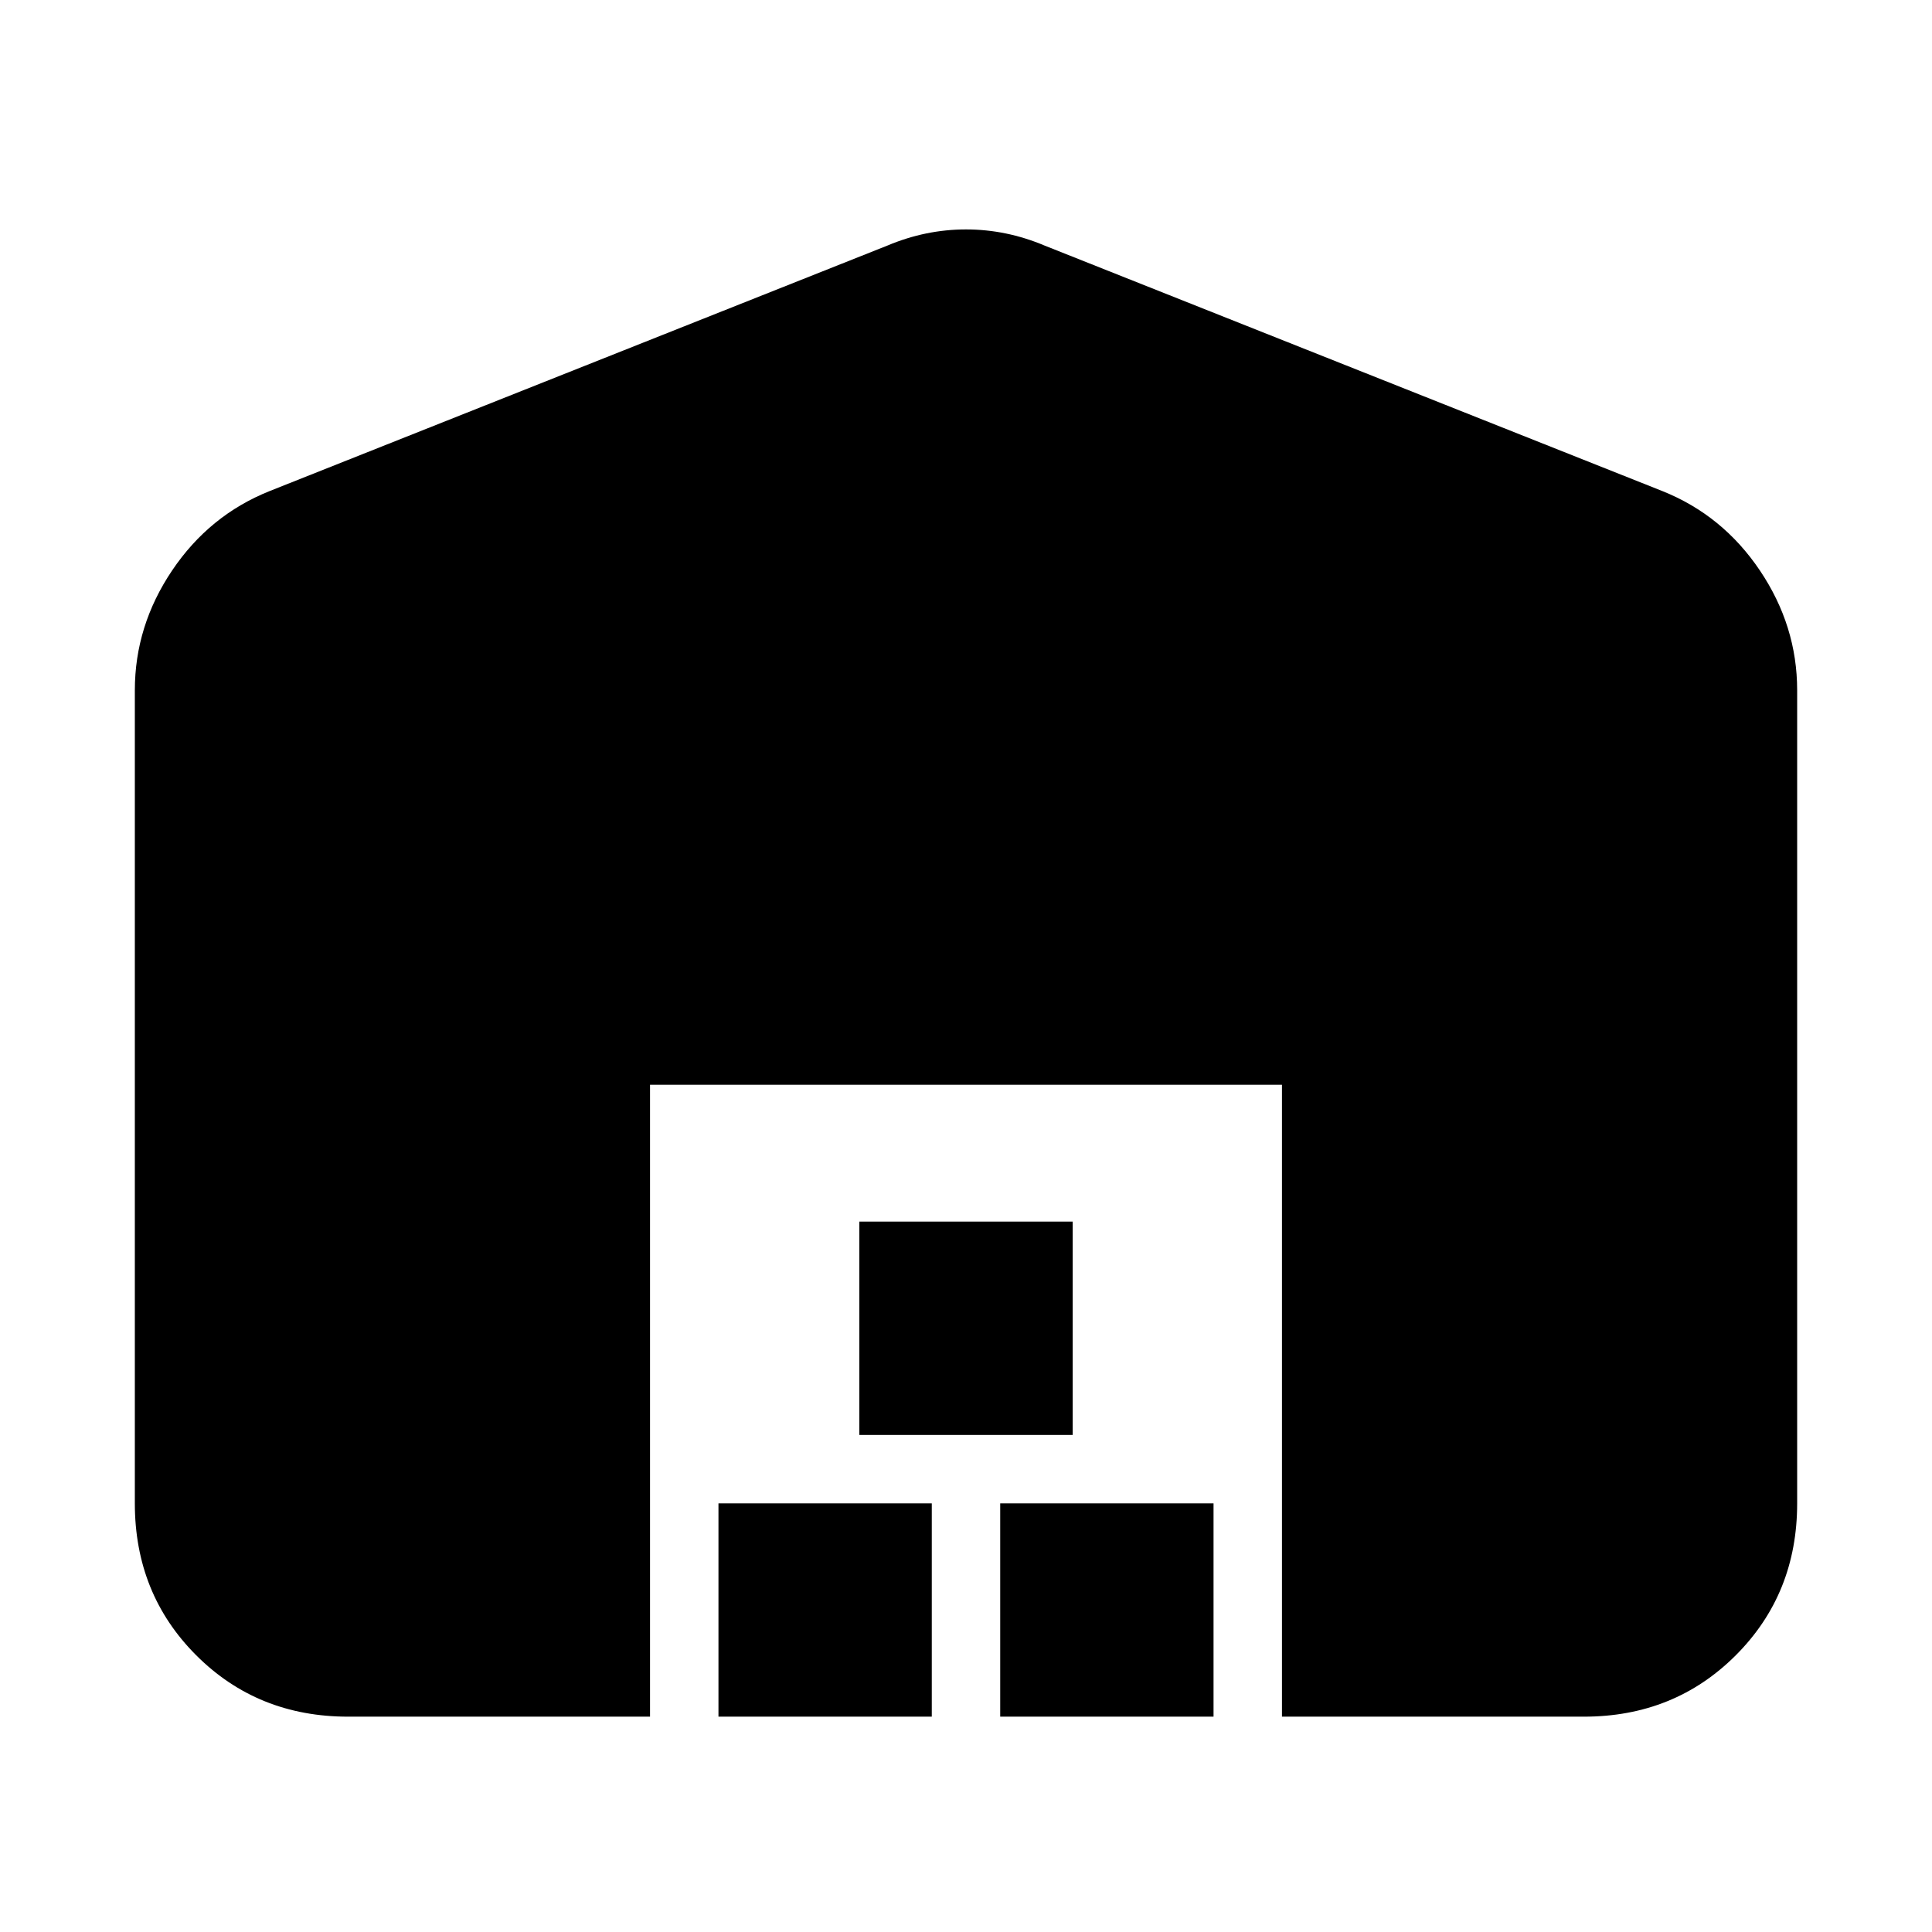 <svg xmlns="http://www.w3.org/2000/svg" height="24" viewBox="0 -960 960 960" width="24"><path d="M67-213v-404q0-32 18.5-59.5T134-716l307-122q19-8 39-8t39 8l307 122q30 12 48.5 39.5T893-617v404q0 45-30.5 75.5T787-107H637v-314H323v314H173q-45 0-75.5-30.5T67-213Zm290 106v-106h106v106H357Zm70-140v-106h106v106H427Zm70 140v-106h106v106H497Z"/></svg>